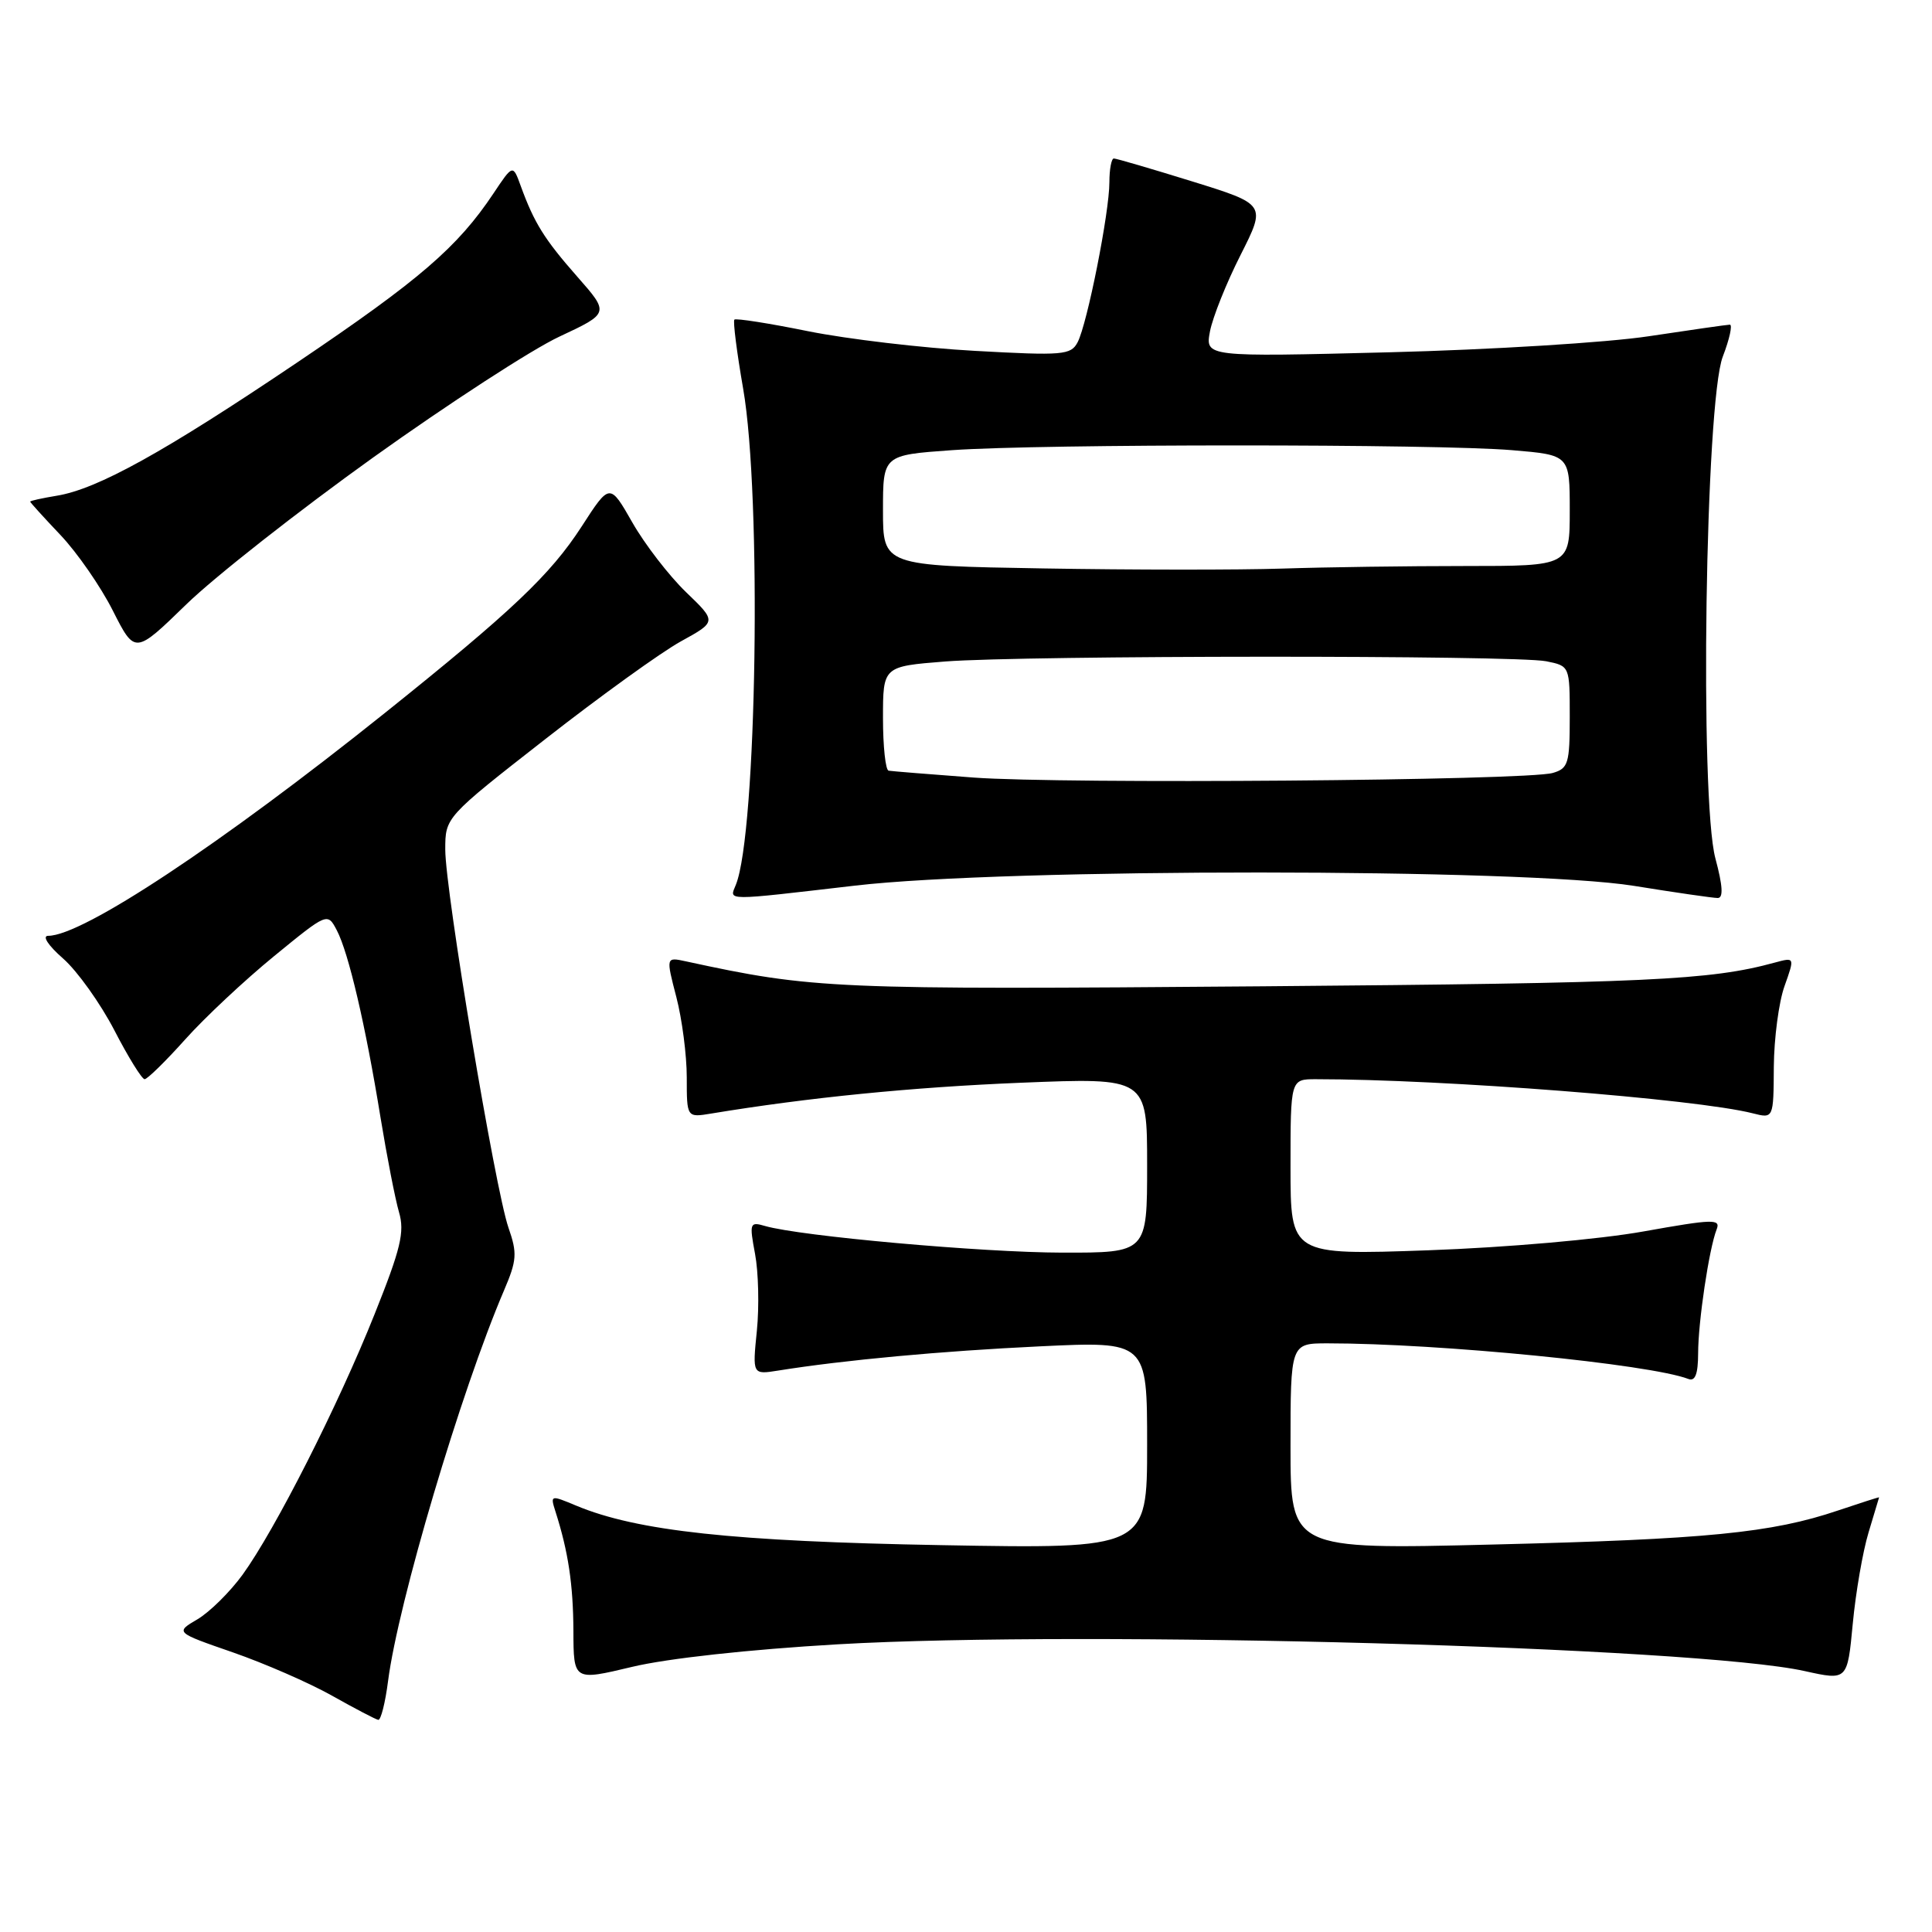<?xml version="1.0" encoding="UTF-8" standalone="no"?>
<!DOCTYPE svg PUBLIC "-//W3C//DTD SVG 1.1//EN" "http://www.w3.org/Graphics/SVG/1.1/DTD/svg11.dtd" >
<svg xmlns="http://www.w3.org/2000/svg" xmlns:xlink="http://www.w3.org/1999/xlink" version="1.1" viewBox="0 0 256 256">
 <g >
 <path fill="currentColor"
d=" M 51.42 222.75 C 52.75 212.39 61.08 184.32 66.78 171.00 C 68.49 167.00 68.56 166.07 67.37 162.66 C 65.61 157.57 59.00 118.05 59.00 112.58 C 59.00 108.29 59.00 108.29 72.25 97.94 C 79.54 92.24 87.63 86.41 90.23 84.98 C 94.97 82.37 94.97 82.37 90.88 78.44 C 88.64 76.27 85.45 72.14 83.80 69.25 C 80.80 63.99 80.80 63.99 77.08 69.75 C 72.93 76.16 67.86 80.97 51.00 94.47 C 29.21 111.91 10.95 124.00 6.39 124.00 C 5.55 124.00 6.37 125.27 8.36 127.01 C 10.25 128.67 13.30 132.95 15.15 136.51 C 16.99 140.08 18.80 142.99 19.16 143.00 C 19.52 143.00 21.93 140.64 24.52 137.75 C 27.10 134.86 32.41 129.89 36.31 126.70 C 43.39 120.91 43.39 120.91 44.63 123.27 C 46.19 126.24 48.44 135.87 50.42 148.07 C 51.27 153.26 52.37 158.90 52.87 160.62 C 53.64 163.23 53.11 165.45 49.64 174.12 C 44.81 186.23 36.45 202.71 32.14 208.66 C 30.48 210.94 27.79 213.60 26.17 214.56 C 23.21 216.30 23.21 216.30 30.86 218.95 C 35.06 220.41 40.98 222.99 44.00 224.69 C 47.02 226.39 49.78 227.83 50.12 227.89 C 50.46 227.95 51.05 225.64 51.42 222.75 Z  M 111.00 217.88 C 143.84 215.98 224.75 218.22 239.15 221.43 C 244.79 222.68 244.79 222.68 245.50 215.16 C 245.89 211.02 246.83 205.58 247.59 203.07 C 248.35 200.56 248.98 198.46 248.99 198.41 C 249.00 198.35 246.54 199.14 243.54 200.15 C 234.76 203.12 226.13 203.97 197.75 204.66 C 171.00 205.32 171.00 205.32 171.00 191.66 C 171.00 178.00 171.00 178.00 175.92 178.00 C 190.65 178.00 218.61 180.76 223.72 182.72 C 224.62 183.07 225.00 182.07 225.01 179.36 C 225.01 175.16 226.46 165.46 227.46 162.91 C 228.02 161.49 227.03 161.52 217.79 163.17 C 211.95 164.22 199.61 165.30 189.25 165.67 C 171.00 166.31 171.00 166.31 171.00 154.66 C 171.00 143.00 171.00 143.00 174.35 143.00 C 191.25 143.00 224.74 145.61 232.25 147.52 C 235.00 148.22 235.00 148.22 235.04 141.36 C 235.07 137.59 235.70 132.77 236.46 130.66 C 237.82 126.83 237.82 126.83 235.16 127.55 C 226.61 129.89 218.37 130.27 167.36 130.69 C 110.19 131.15 107.79 131.05 90.87 127.38 C 88.24 126.81 88.24 126.81 89.62 132.12 C 90.38 135.05 91.00 139.83 91.00 142.76 C 91.00 148.09 91.00 148.09 94.25 147.55 C 107.08 145.43 120.86 144.06 135.25 143.47 C 152.00 142.79 152.00 142.79 152.00 154.39 C 152.00 166.00 152.00 166.00 140.75 165.98 C 130.13 165.96 106.02 163.80 101.37 162.45 C 99.35 161.86 99.28 162.05 100.05 166.16 C 100.50 168.55 100.61 173.12 100.29 176.32 C 99.70 182.15 99.70 182.15 103.10 181.61 C 111.85 180.21 124.73 179.02 137.75 178.40 C 152.00 177.72 152.00 177.72 152.00 191.47 C 152.00 205.23 152.00 205.23 124.75 204.74 C 97.18 204.25 84.42 202.87 76.36 199.51 C 72.95 198.08 72.90 198.09 73.60 200.28 C 75.30 205.60 75.95 209.93 75.98 216.11 C 76.00 222.72 76.00 222.72 83.75 220.87 C 88.40 219.75 99.29 218.56 111.00 217.88 Z  M 113.29 117.35 C 133.35 115.01 201.88 115.04 216.50 117.38 C 222.00 118.27 227.00 118.99 227.60 118.99 C 228.37 119.00 228.28 117.40 227.30 113.75 C 225.19 105.86 225.96 53.26 228.28 47.25 C 229.18 44.91 229.59 43.01 229.21 43.02 C 228.82 43.03 224.00 43.72 218.50 44.55 C 213.00 45.39 197.52 46.34 184.10 46.68 C 159.69 47.30 159.69 47.30 160.33 43.90 C 160.69 42.03 162.51 37.48 164.38 33.79 C 167.77 27.08 167.77 27.08 157.98 24.04 C 152.59 22.37 147.92 21.00 147.59 21.00 C 147.27 21.00 147.00 22.42 147.00 24.15 C 147.00 28.14 144.07 42.90 142.79 45.35 C 141.90 47.05 140.86 47.14 129.16 46.49 C 122.20 46.11 112.27 44.93 107.09 43.89 C 101.92 42.84 97.52 42.15 97.31 42.35 C 97.11 42.56 97.63 46.67 98.47 51.49 C 100.95 65.71 100.29 110.41 97.50 117.25 C 96.63 119.39 95.80 119.38 113.29 117.35 Z  M 49.50 60.58 C 59.40 53.50 70.48 46.30 74.13 44.60 C 80.75 41.50 80.75 41.50 76.50 36.67 C 72.12 31.69 70.79 29.55 69.00 24.64 C 67.96 21.77 67.96 21.77 65.38 25.64 C 60.63 32.76 55.59 37.10 39.38 48.03 C 21.77 59.90 12.90 64.82 7.50 65.69 C 5.58 66.01 4.00 66.35 4.00 66.47 C 4.00 66.58 5.81 68.57 8.01 70.89 C 10.22 73.22 13.34 77.72 14.95 80.91 C 17.88 86.70 17.88 86.70 24.69 80.08 C 28.43 76.44 39.60 67.67 49.50 60.58 Z  M 129.00 103.03 C 123.22 102.60 118.16 102.19 117.75 102.12 C 117.34 102.06 117.00 98.92 117.00 95.15 C 117.00 88.30 117.00 88.30 125.25 87.65 C 135.87 86.83 200.77 86.80 204.88 87.62 C 208.00 88.25 208.00 88.25 208.00 95.01 C 208.00 101.16 207.80 101.83 205.75 102.42 C 202.30 103.43 140.87 103.91 129.00 103.03 Z  M 138.25 75.32 C 117.00 74.96 117.00 74.96 117.00 67.63 C 117.00 60.30 117.00 60.30 126.15 59.65 C 137.99 58.81 190.42 58.81 200.35 59.65 C 208.00 60.29 208.00 60.29 208.00 67.65 C 208.00 75.00 208.00 75.00 194.16 75.00 C 186.54 75.00 175.63 75.15 169.91 75.34 C 164.18 75.53 149.94 75.52 138.25 75.32 Z "/>
</g>
</svg>